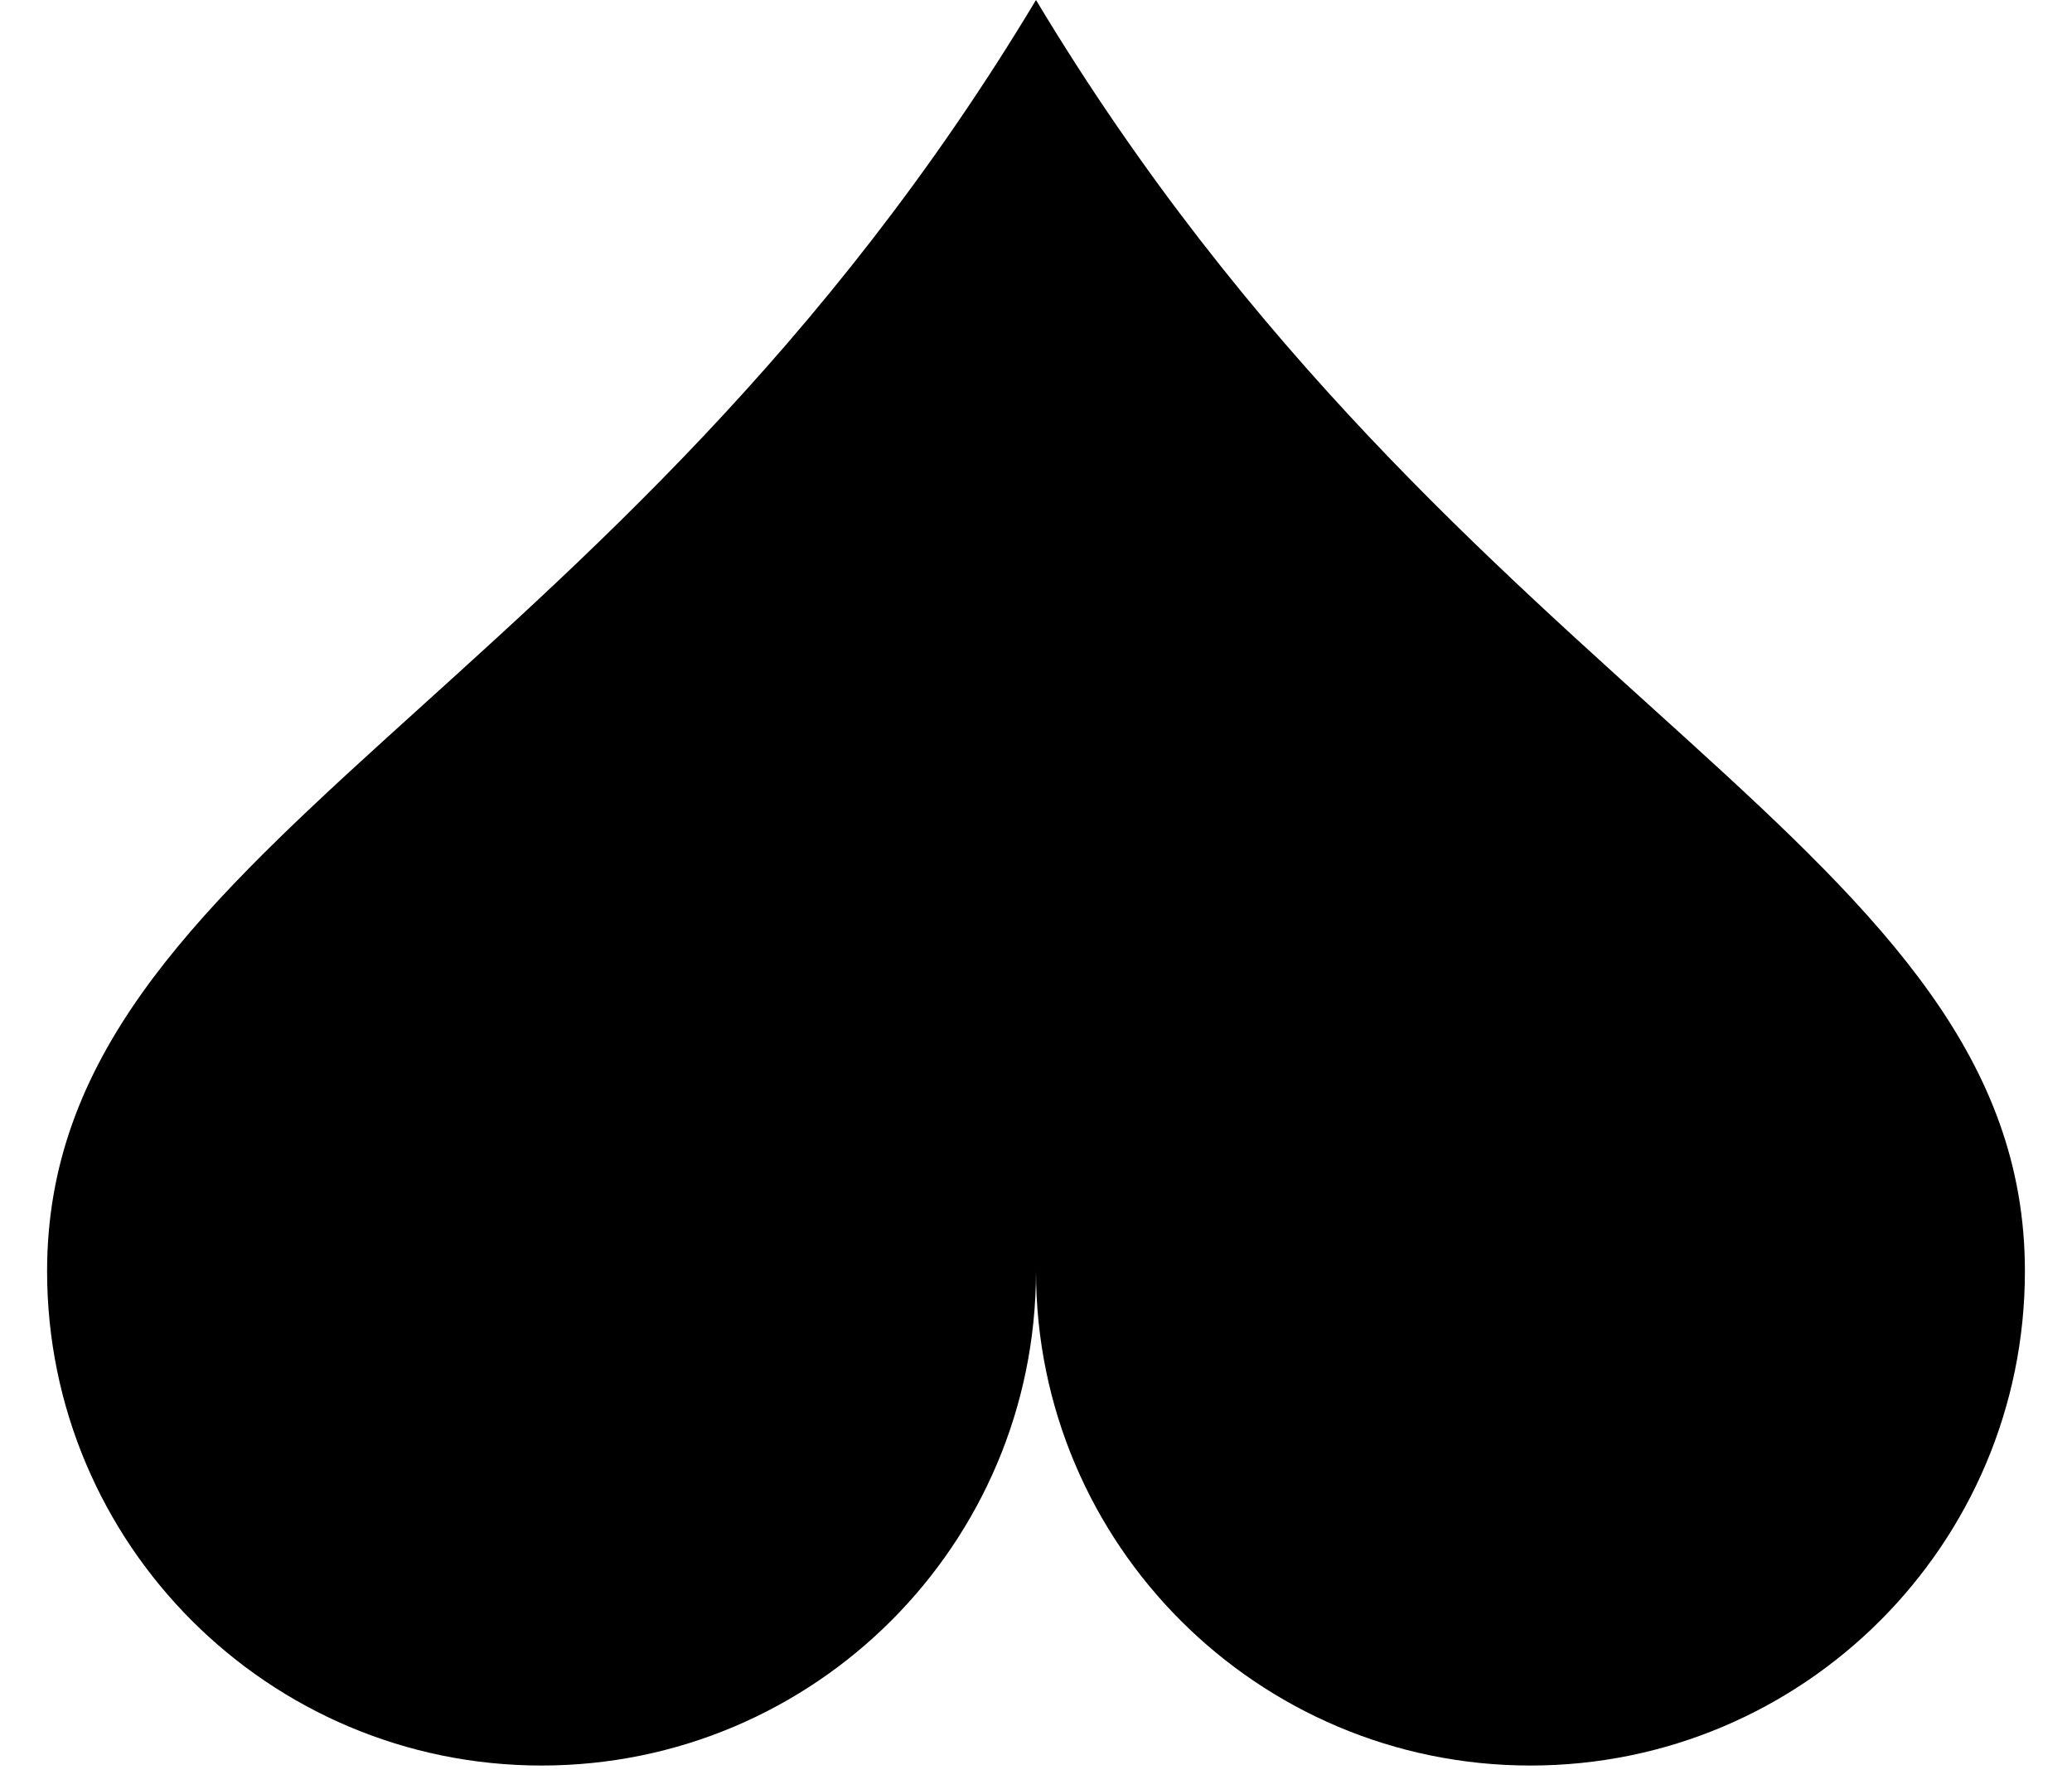 ﻿<?xml version="1.0" encoding="utf-8"?>
<svg version="1.1" xmlns:xlink="http://www.w3.org/1999/xlink" width="22px" height="19px" xmlns="http://www.w3.org/2000/svg">
  <defs>
    <pattern id="BGPattern" patternUnits="userSpaceOnUse" alignment="0 0" imageRepeat="None" />
    <mask fill="white" id="Clip6358">
      <path d="M 0.5 13.5  C 0.5 16.399  2.851 18.75  5.75 18.75  C 8.649 18.75  11 16.399  11 13.5  C 11 16.399  13.351 18.75  16.25 18.75  C 19.149 18.75  21.5 16.399  21.5 13.5  C 21.5 9  15.5 7.5  11 0  C 6.5 7.5  0.5 9  0.5 13.5  Z " fill-rule="evenodd" />
    </mask>
  </defs>
  <g>
    <path d="M 0.5 13.5  C 0.5 16.399  2.851 18.75  5.75 18.75  C 8.649 18.75  11 16.399  11 13.5  C 11 16.399  13.351 18.75  16.25 18.75  C 19.149 18.75  21.5 16.399  21.5 13.5  C 21.5 9  15.5 7.5  11 0  C 6.5 7.5  0.5 9  0.5 13.5  Z " fill-rule="nonzero" fill="rgba(0, 0, 0, 1)" stroke="none" class="fill" />
    <path d="M 0.5 13.5  C 0.5 16.399  2.851 18.75  5.75 18.75  C 8.649 18.75  11 16.399  11 13.5  C 11 16.399  13.351 18.75  16.25 18.75  C 19.149 18.75  21.5 16.399  21.5 13.5  C 21.5 9  15.5 7.5  11 0  C 6.5 7.5  0.5 9  0.5 13.5  Z " stroke-width="0" stroke-dasharray="0" stroke="rgba(255, 255, 255, 0)" fill="none" class="stroke" mask="url(#Clip6358)" />
  </g>
</svg>